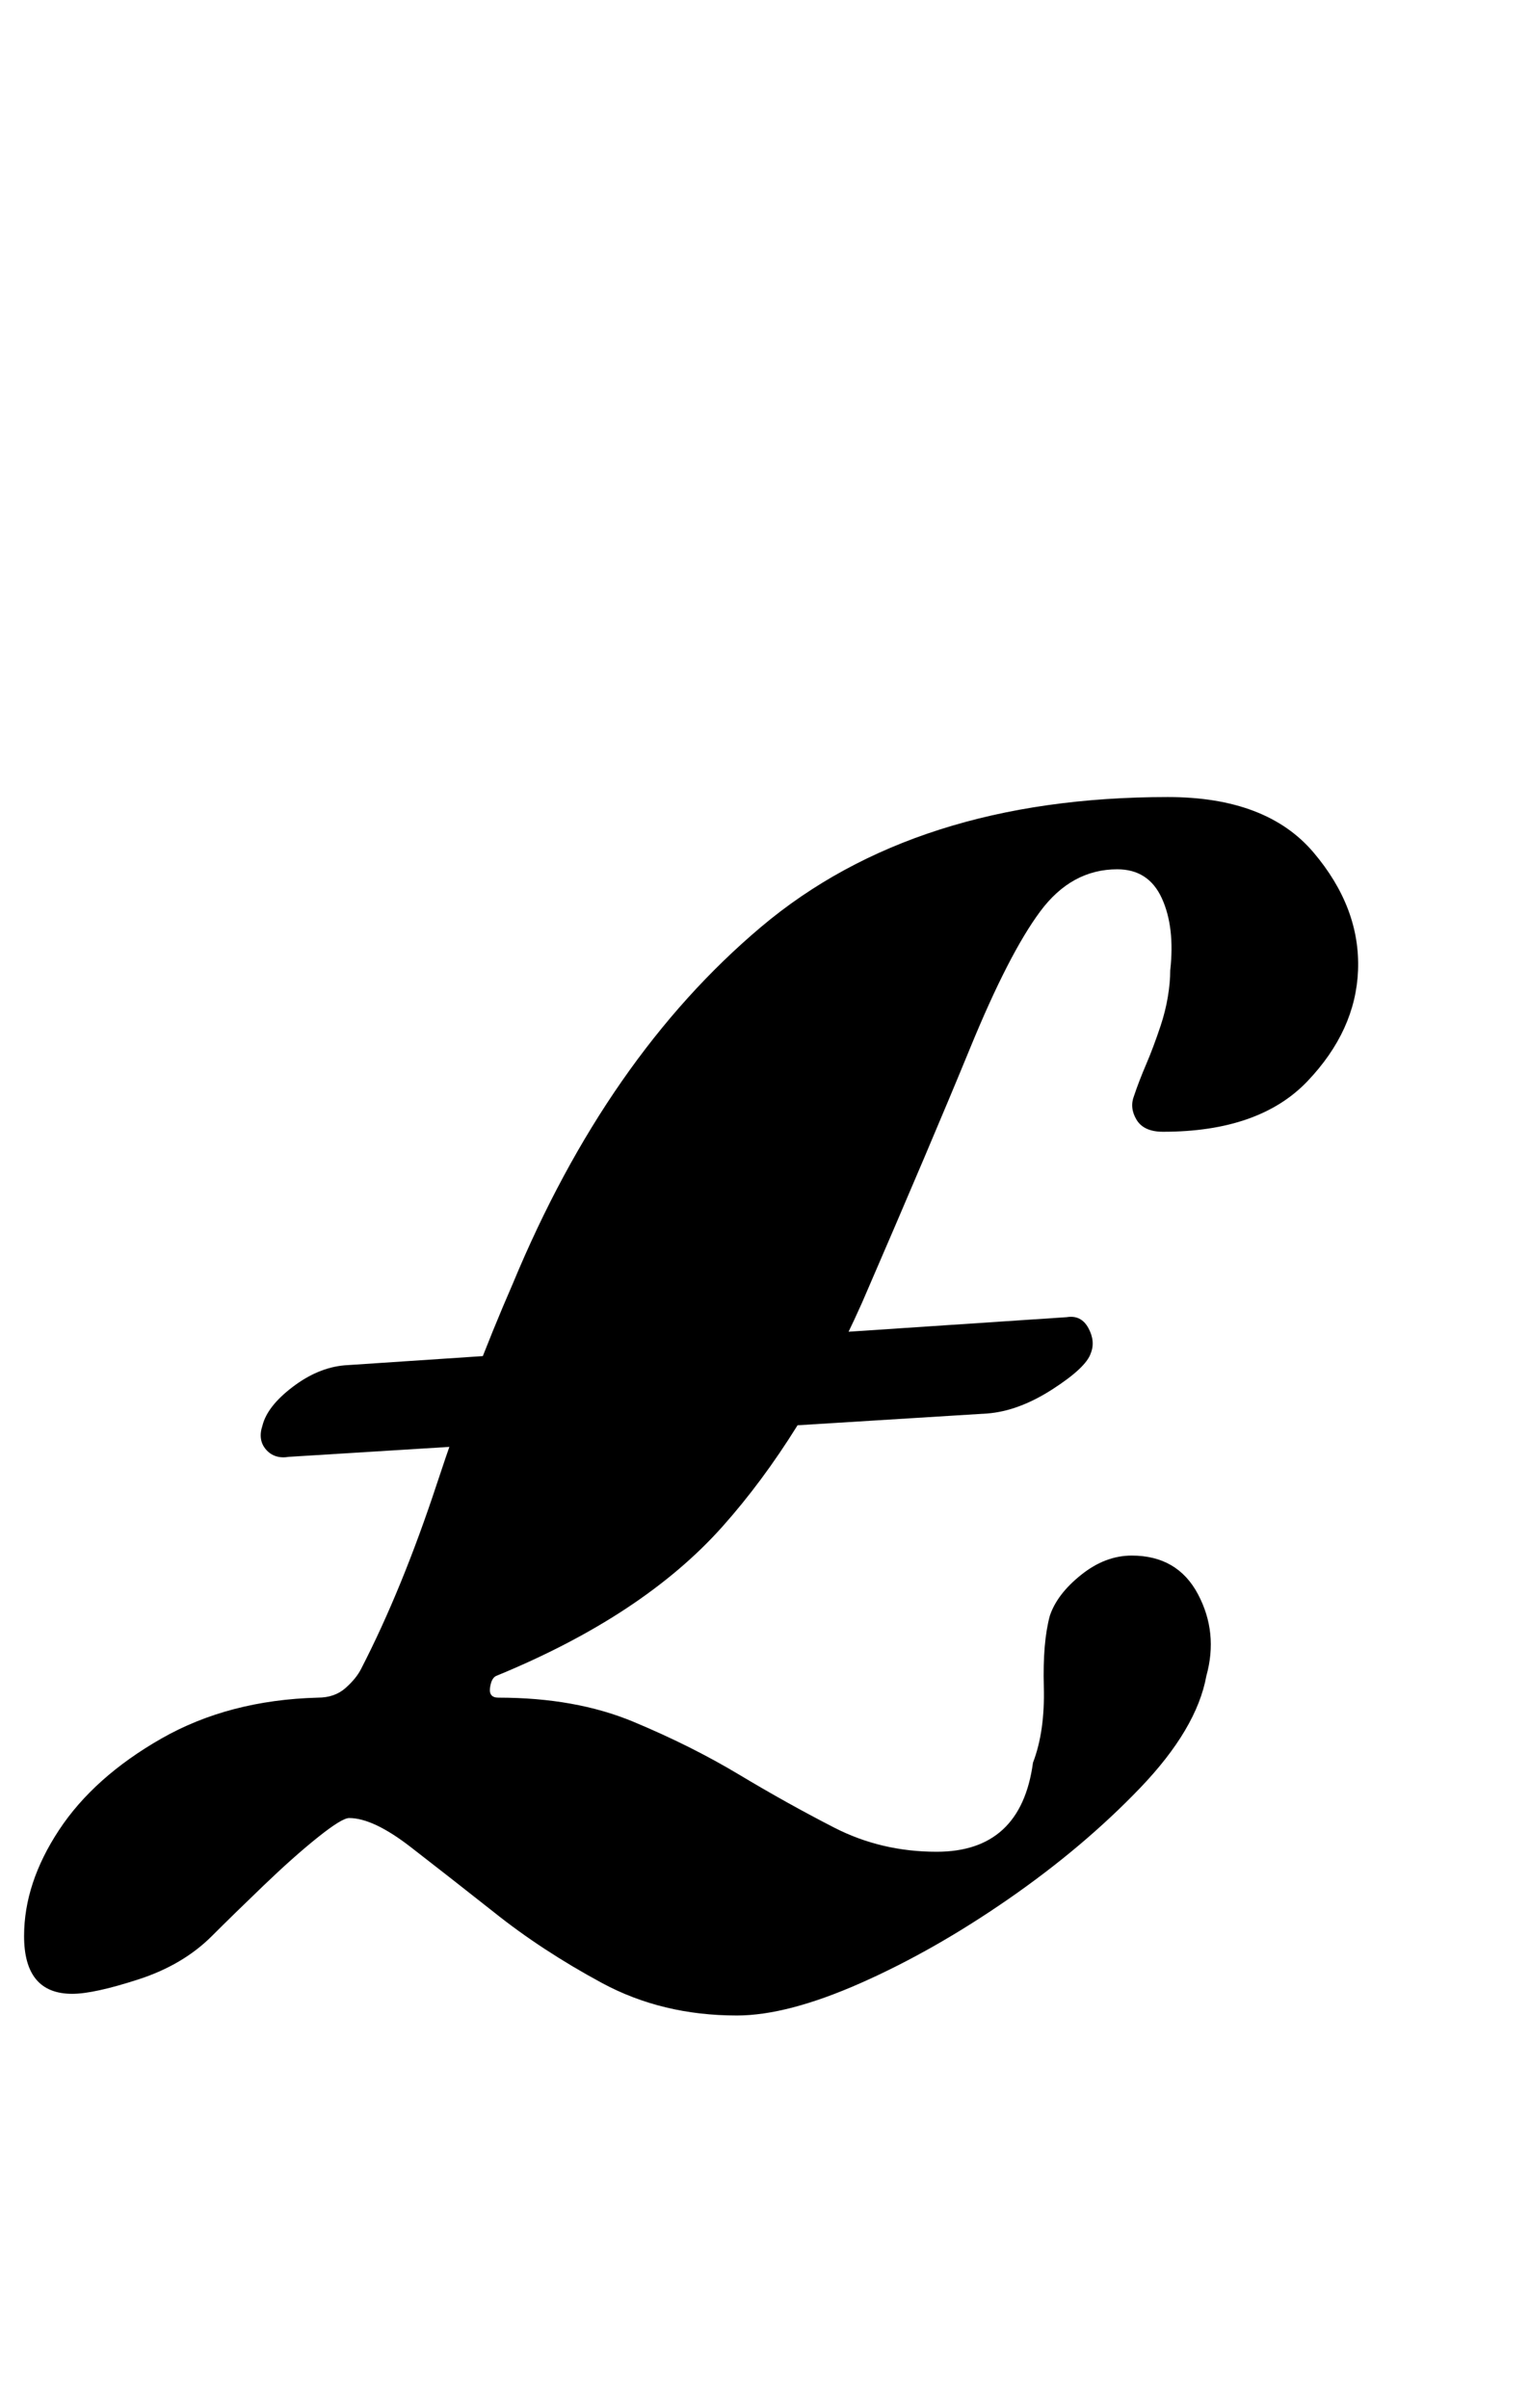 <?xml version="1.0" standalone="no"?>
<!DOCTYPE svg PUBLIC "-//W3C//DTD SVG 1.1//EN" "http://www.w3.org/Graphics/SVG/1.1/DTD/svg11.dtd" >
<svg xmlns="http://www.w3.org/2000/svg" xmlns:xlink="http://www.w3.org/1999/xlink" version="1.1" viewBox="-55 0 635 1000">
  <g transform="matrix(1 0 0 -1 0 800)">
   <path fill="currentColor"
d="M251 -37q-31 0 -56 13.5t-45 29.5q-19 15 -34.5 27t-25.5 12q-3 0 -13 -8t-22.5 -20t-21.5 -21q-12 -12 -30.5 -18t-27.5 -6q-20 0 -20 24q0 22 14.5 44t42.5 38t65 17q7 0 11.5 4t6.5 8q17 33 31.5 77t31.5 83q39 94 103 148t169 54q41 0 60.5 -23t18.5 -49
q-1 -25 -21 -46t-60 -21q-8 0 -11 5t-1 10q2 6 5 13t6 16q2 6 3 12t1 11q2 18 -3.5 30t-18.5 12q-19 0 -32 -17.5t-29 -56.5t-45 -106q-25 -56 -58 -93t-94 -62q-2 -1 -2.5 -5t3.5 -4q32 0 56 -10t44 -22t39.5 -22t42.5 -10q35 0 40 37q5 13 4.5 31.5t2.5 29.5q3 9 13 17
t21 8q19 0 27.5 -16t3.5 -34q-4 -22 -27.5 -46.5t-54.5 -46t-61.5 -35t-51.5 -13.5zM65 195q-6 -1 -9.5 3t-1.5 10q2 8 12.5 16t21.5 9l300 20q6 1 9 -4.5t1 -10.5q-2 -6 -16 -15t-27 -10z" />
  </g>

</svg>
